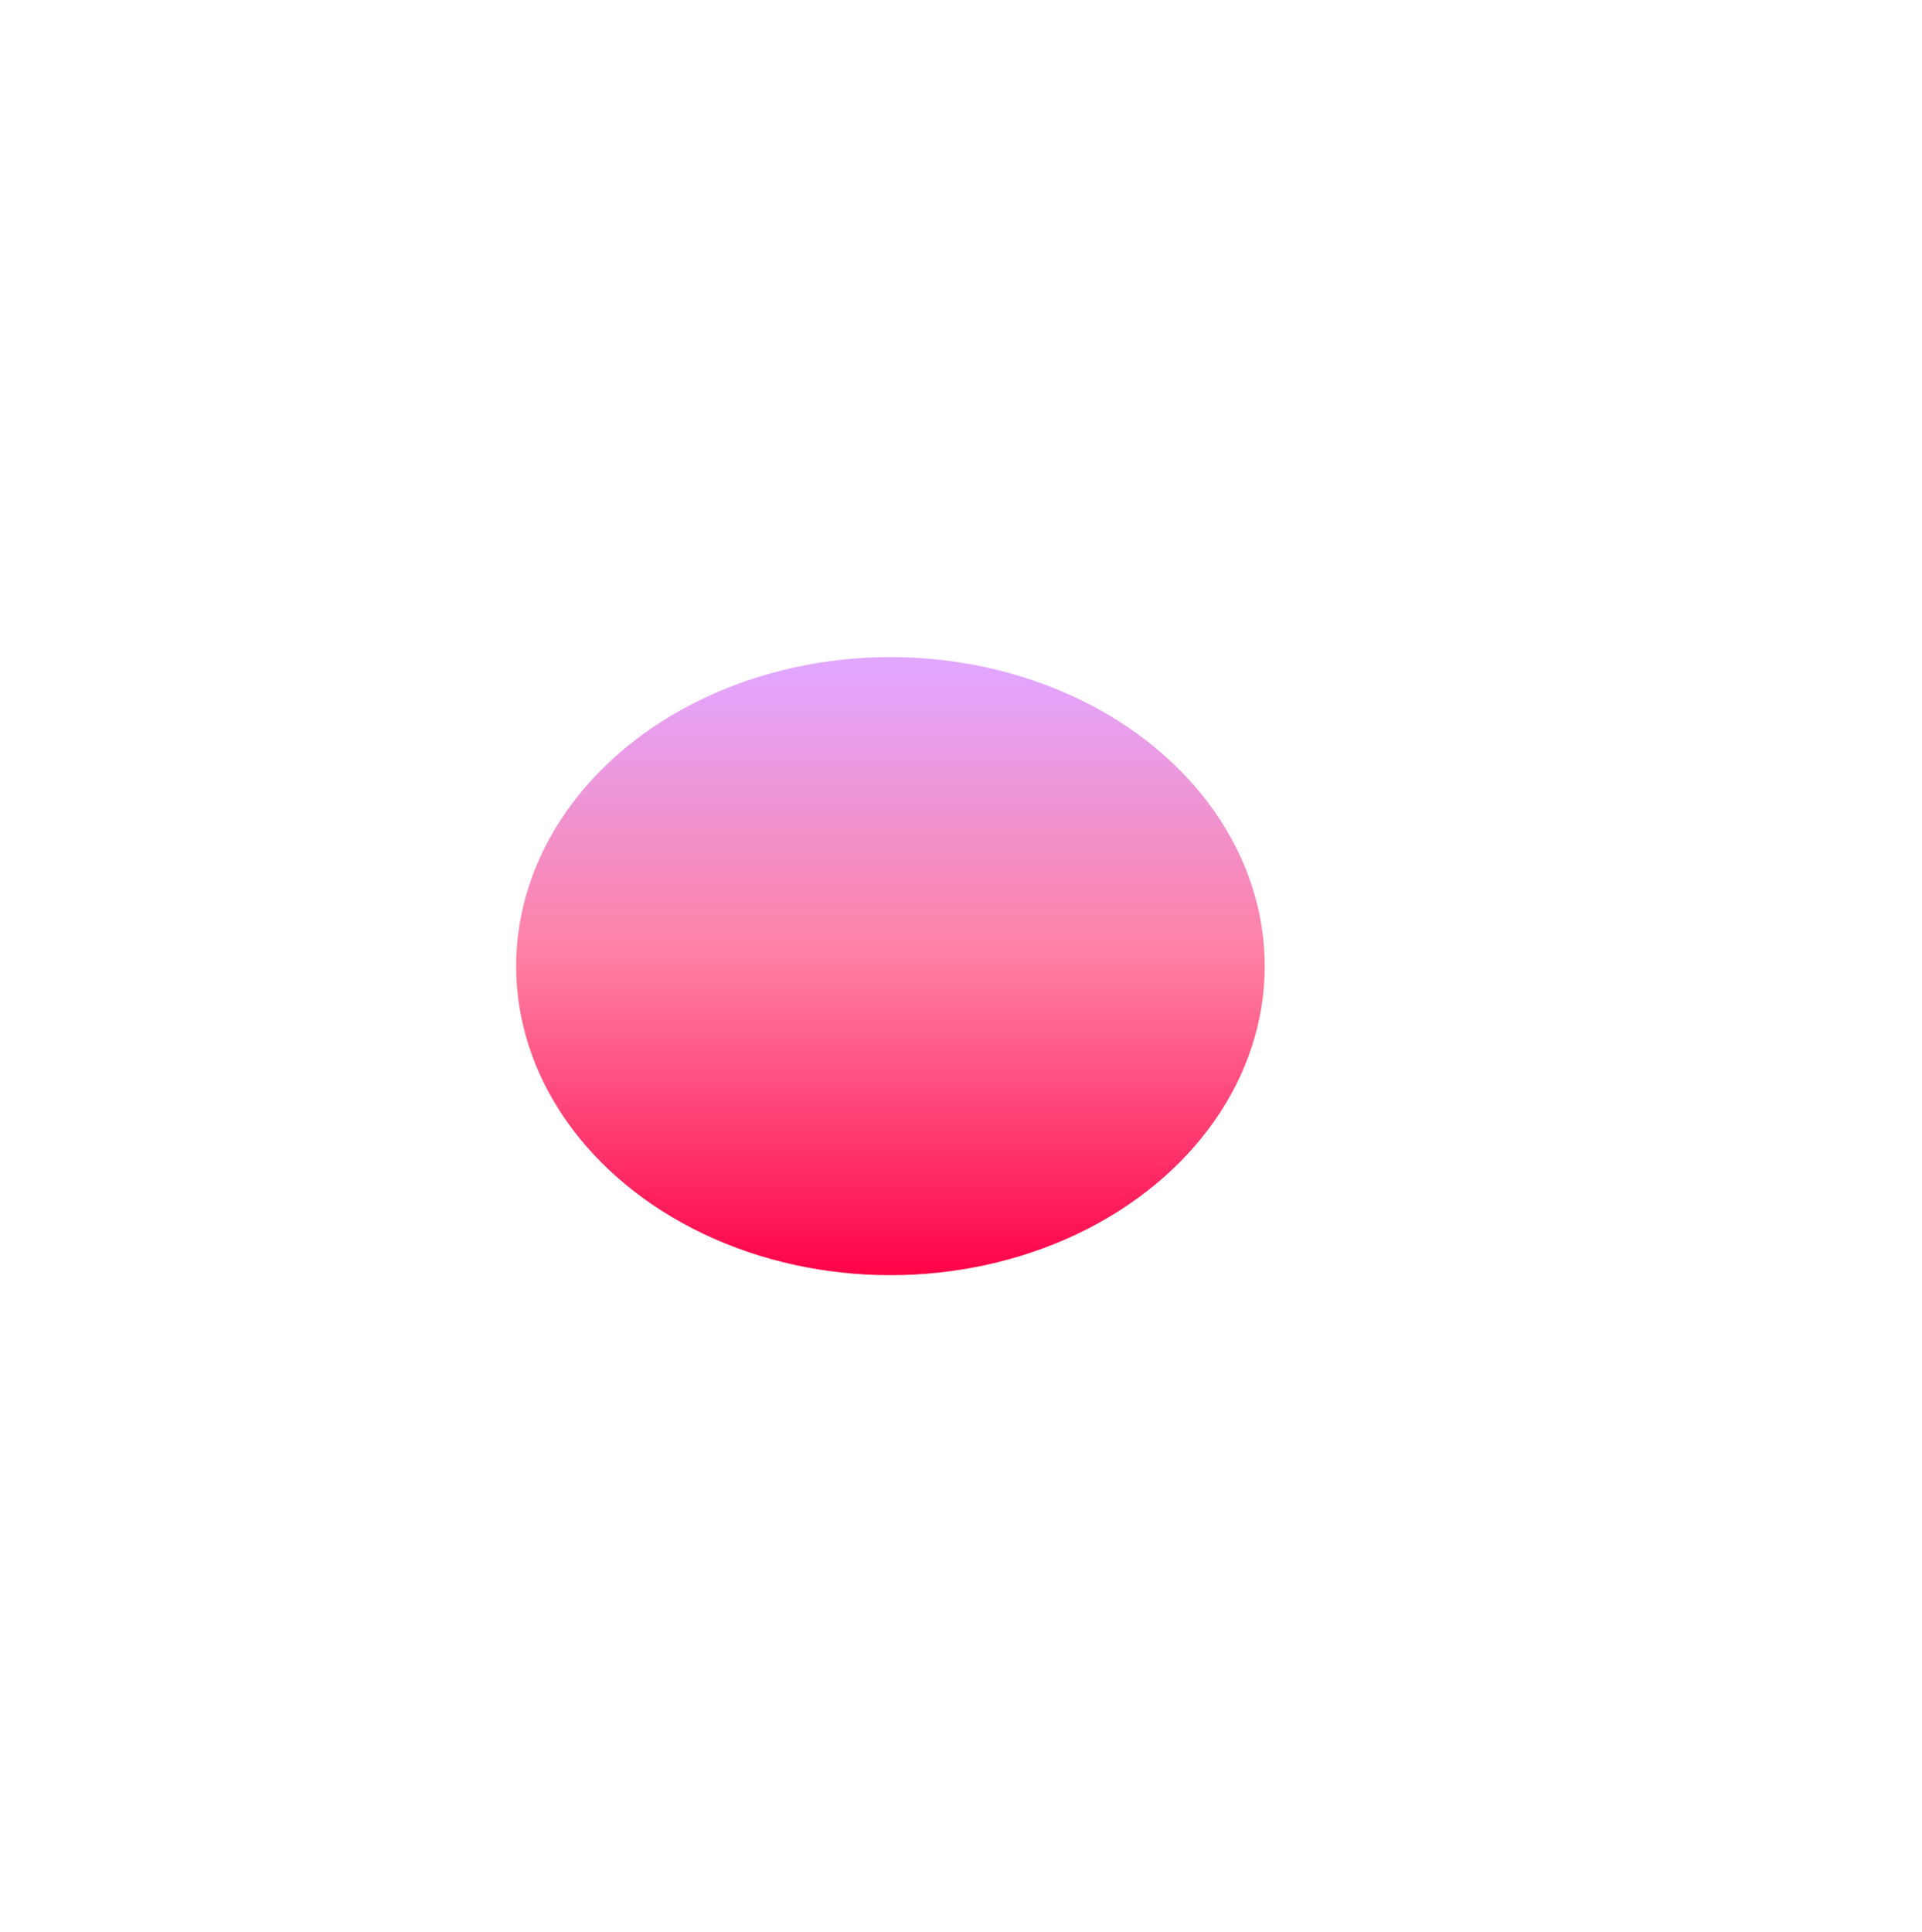 <svg width="587" height="590" viewBox="0 0 587 590" fill="none" xmlns="http://www.w3.org/2000/svg">
    <g filter="url(#filter0_f_294_486)">
        <ellipse cx="271.948" cy="295.068" rx="114.316" ry="94.387"
            fill="url(#paint0_linear_294_486)" />
    </g>
    <defs>
        <filter id="filter0_f_294_486" x="-42.368" y="0.682" width="628.633" height="588.773"
            filterUnits="userSpaceOnUse" color-interpolation-filters="sRGB">
            <feFlood flood-opacity="0" result="BackgroundImageFix" />
            <feBlend mode="normal" in="SourceGraphic" in2="BackgroundImageFix" result="shape" />
            <feGaussianBlur stdDeviation="100" result="effect1_foregroundBlur_294_486" />
        </filter>
        <linearGradient id="paint0_linear_294_486" x1="271.948" y1="200.682" x2="271.948"
            y2="389.455" gradientUnits="userSpaceOnUse">
            <stop offset="0.024" stop-color="#C64DFF" stop-opacity="0.5" />
            <stop offset="0.482" stop-color="#FE0248" stop-opacity="0.5" />
            <stop offset="1" stop-color="#FE0248" />
        </linearGradient>
    </defs>
</svg>
    